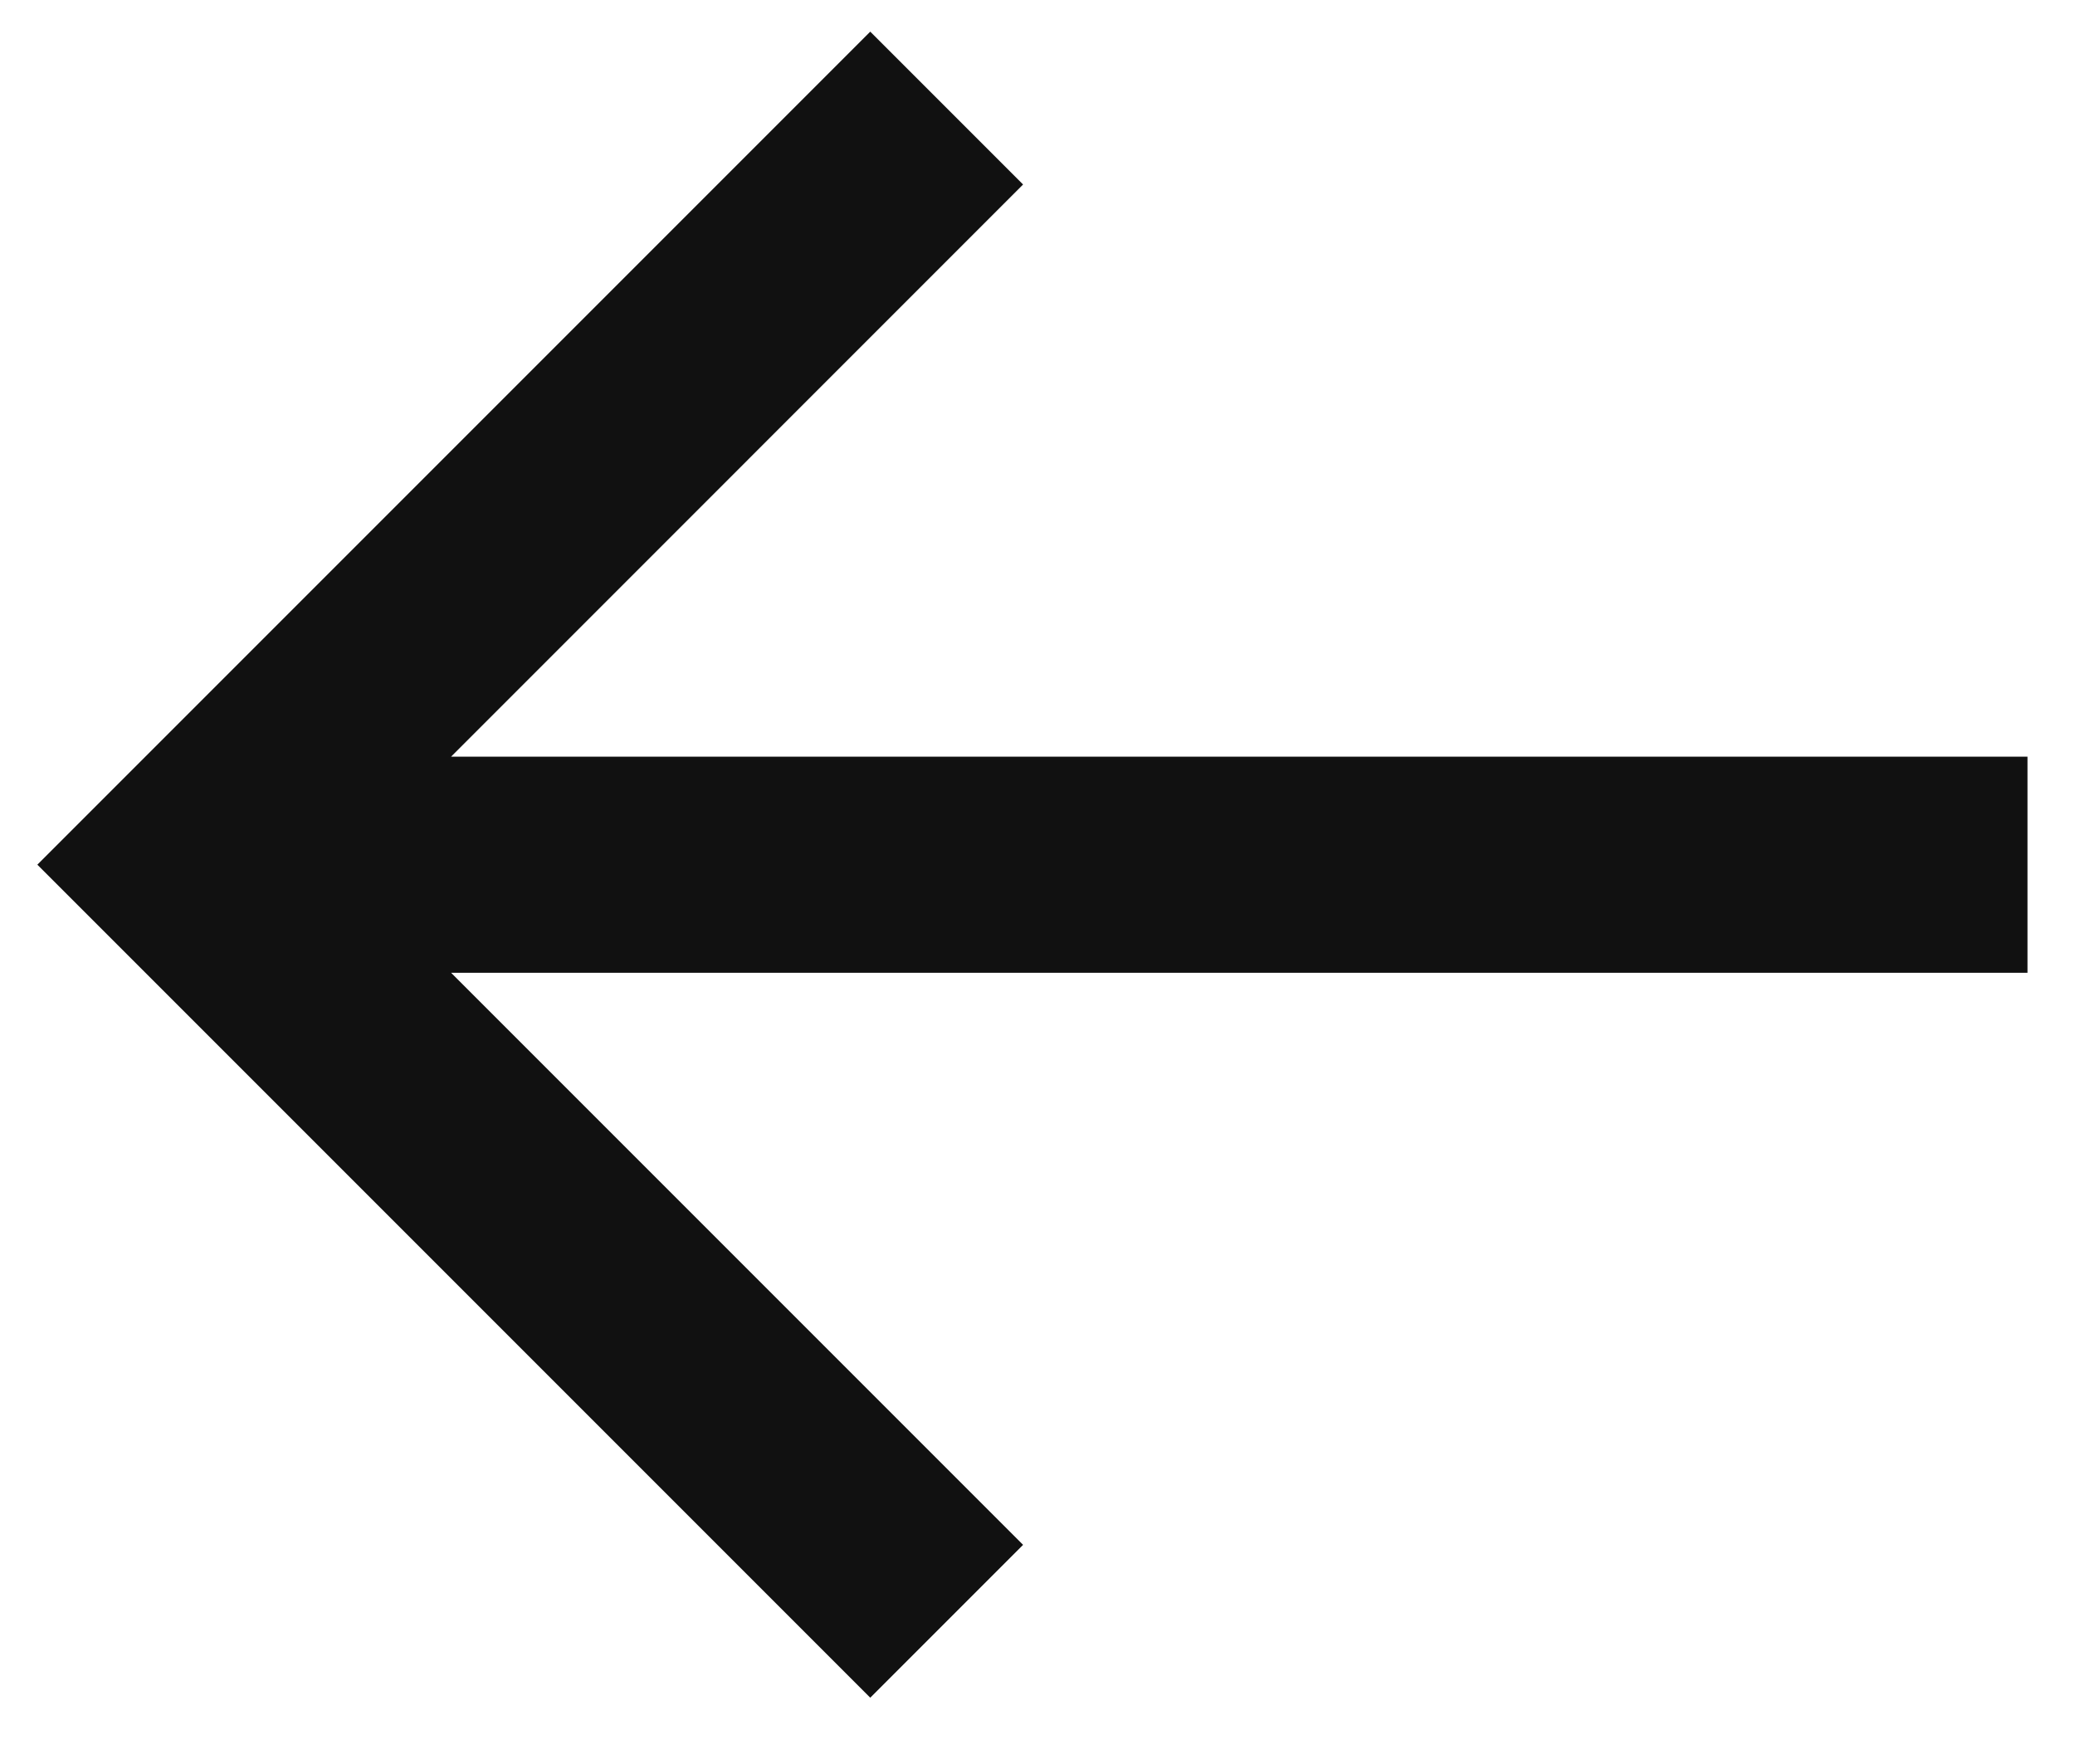 <svg width="20" height="17" viewBox="0 0 20 17" fill="none" xmlns="http://www.w3.org/2000/svg">
<path d="M19.542 7.292H4.348L9.861 1.778L8.388 0.305L0.36 8.333L8.388 16.361L9.861 14.888L4.348 9.375H19.542V7.292Z" fill="#111111"/>
</svg>
